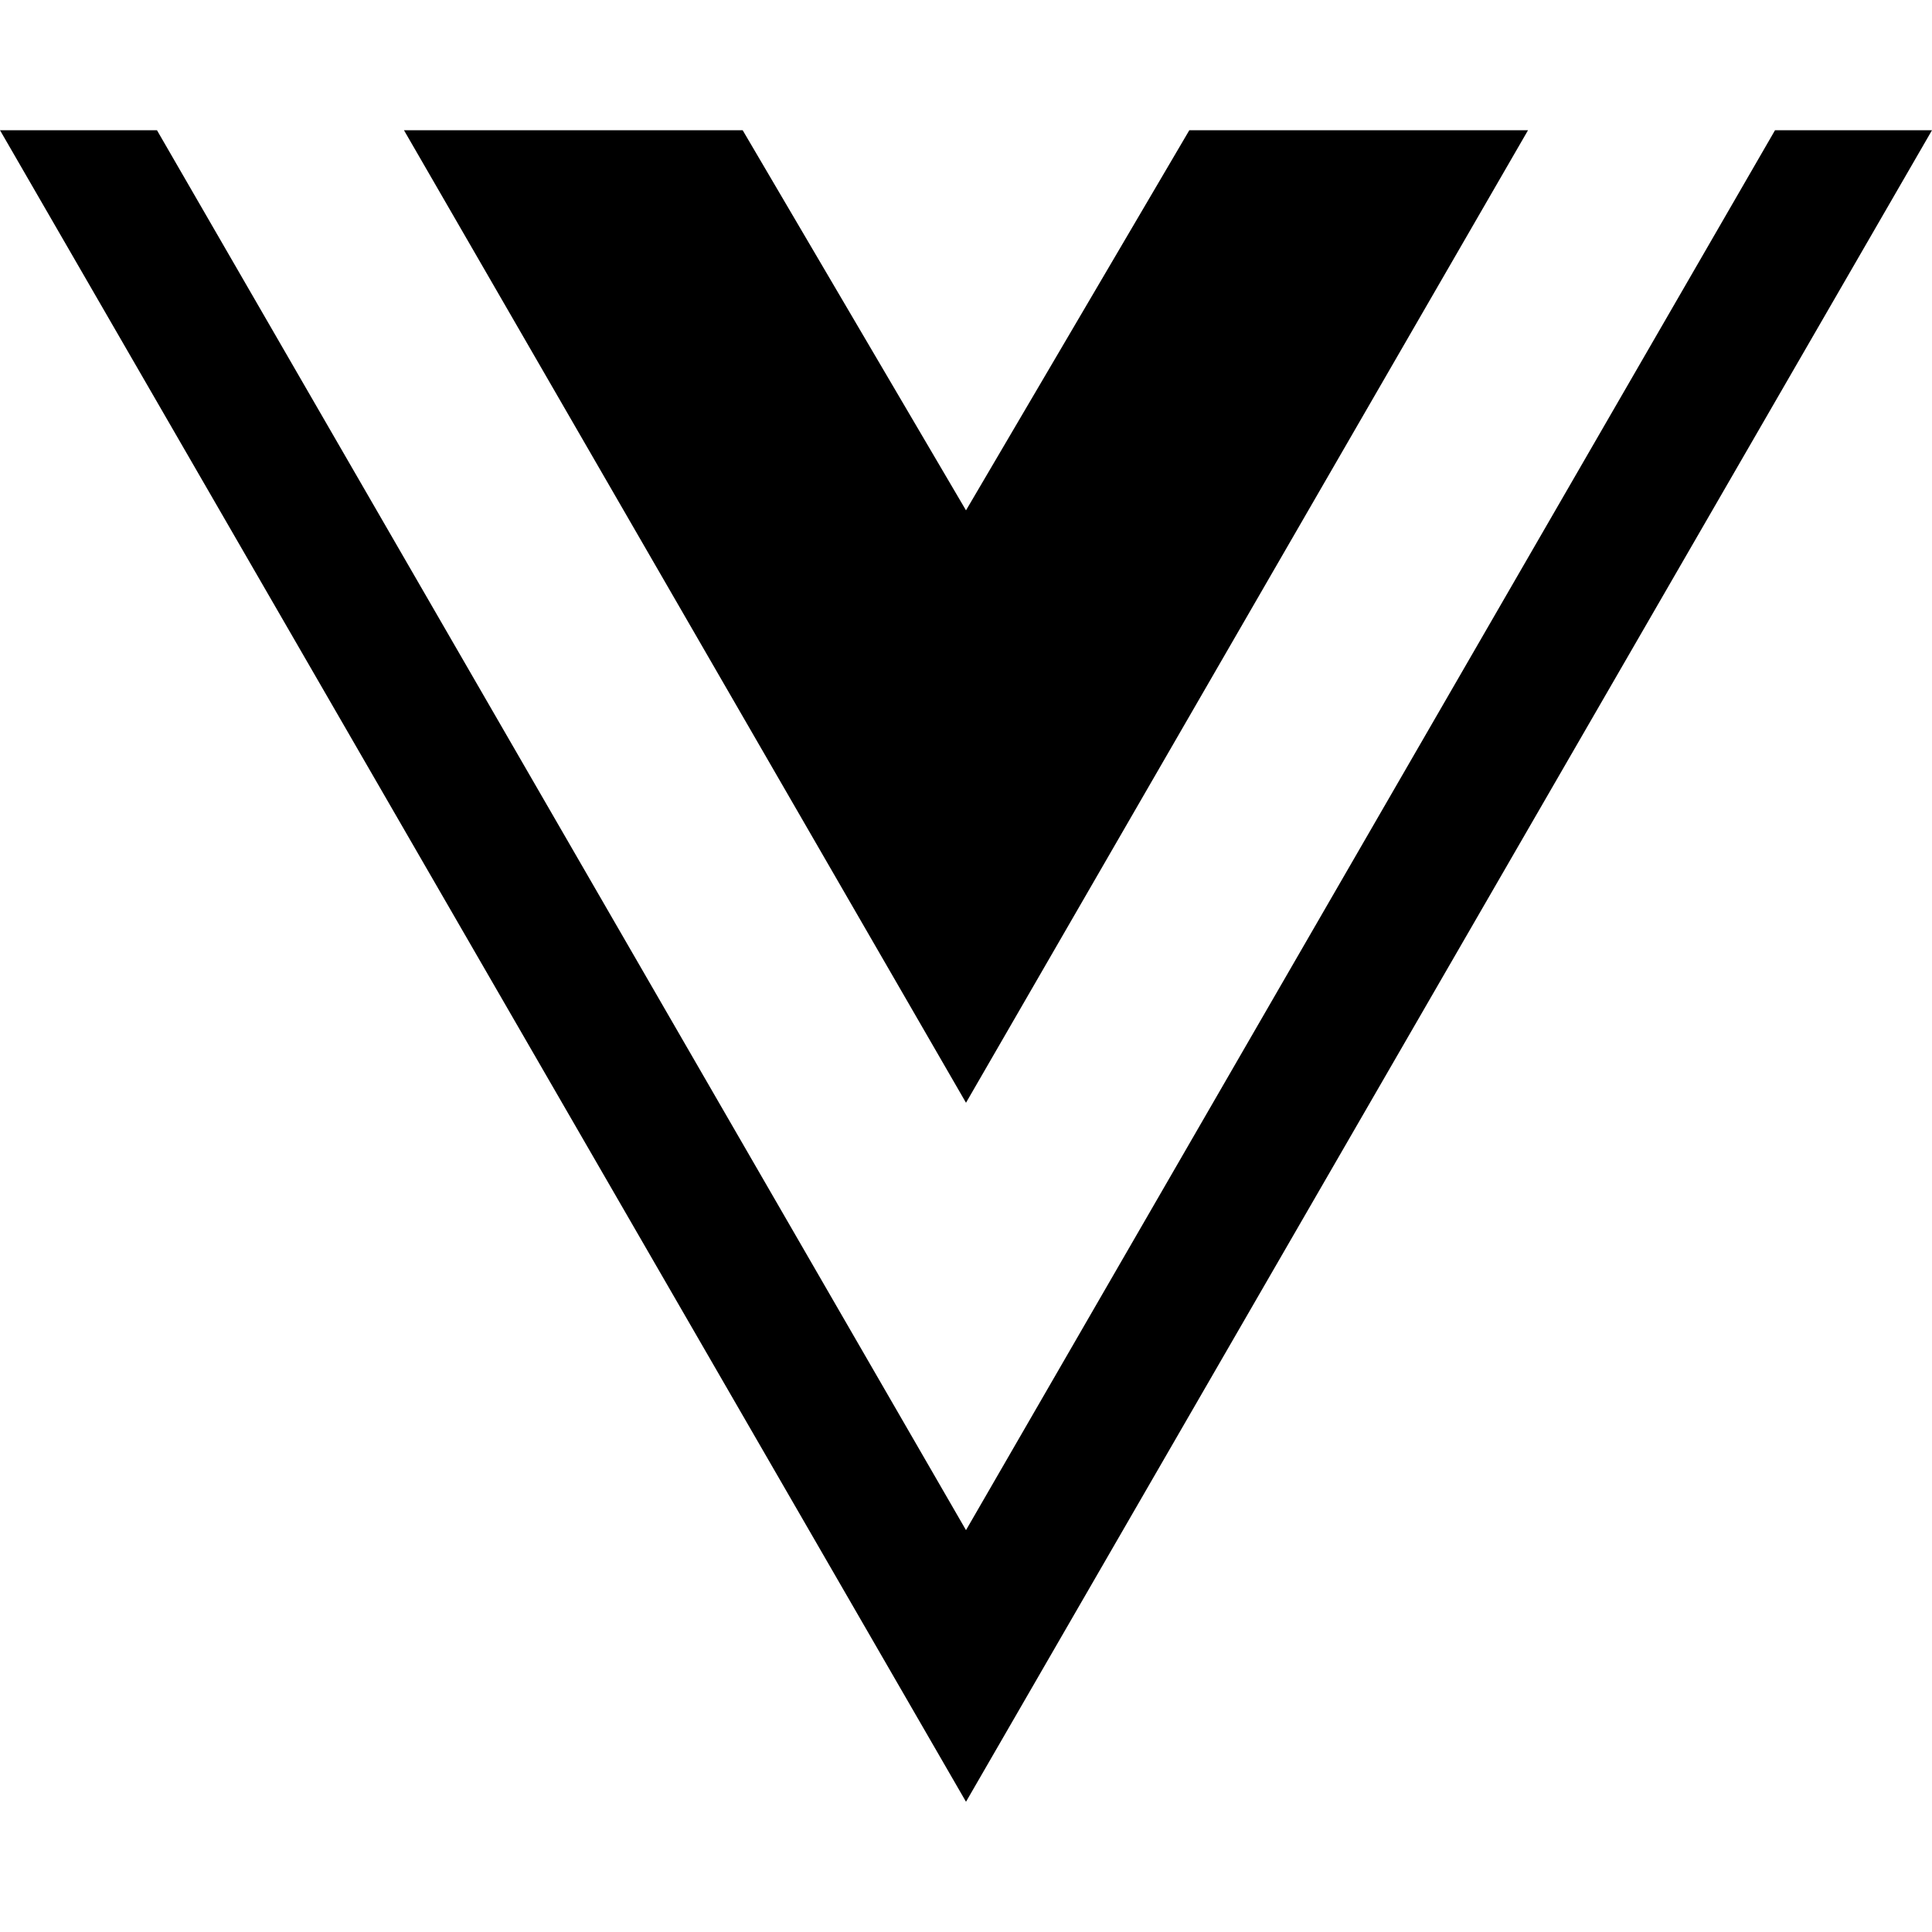 <svg width="32" height="32" viewBox="0 0 32 32" fill="none" xmlns="http://www.w3.org/2000/svg">
<path d="M32 2.157L16 29.843L0 2.157H2.6L16 25.344L29.4 2.157H32ZM16 8.453L12.301 2.157H6.691L16 18.265L25.309 2.157H19.699L16 8.453Z" fill="black"/>
</svg>
